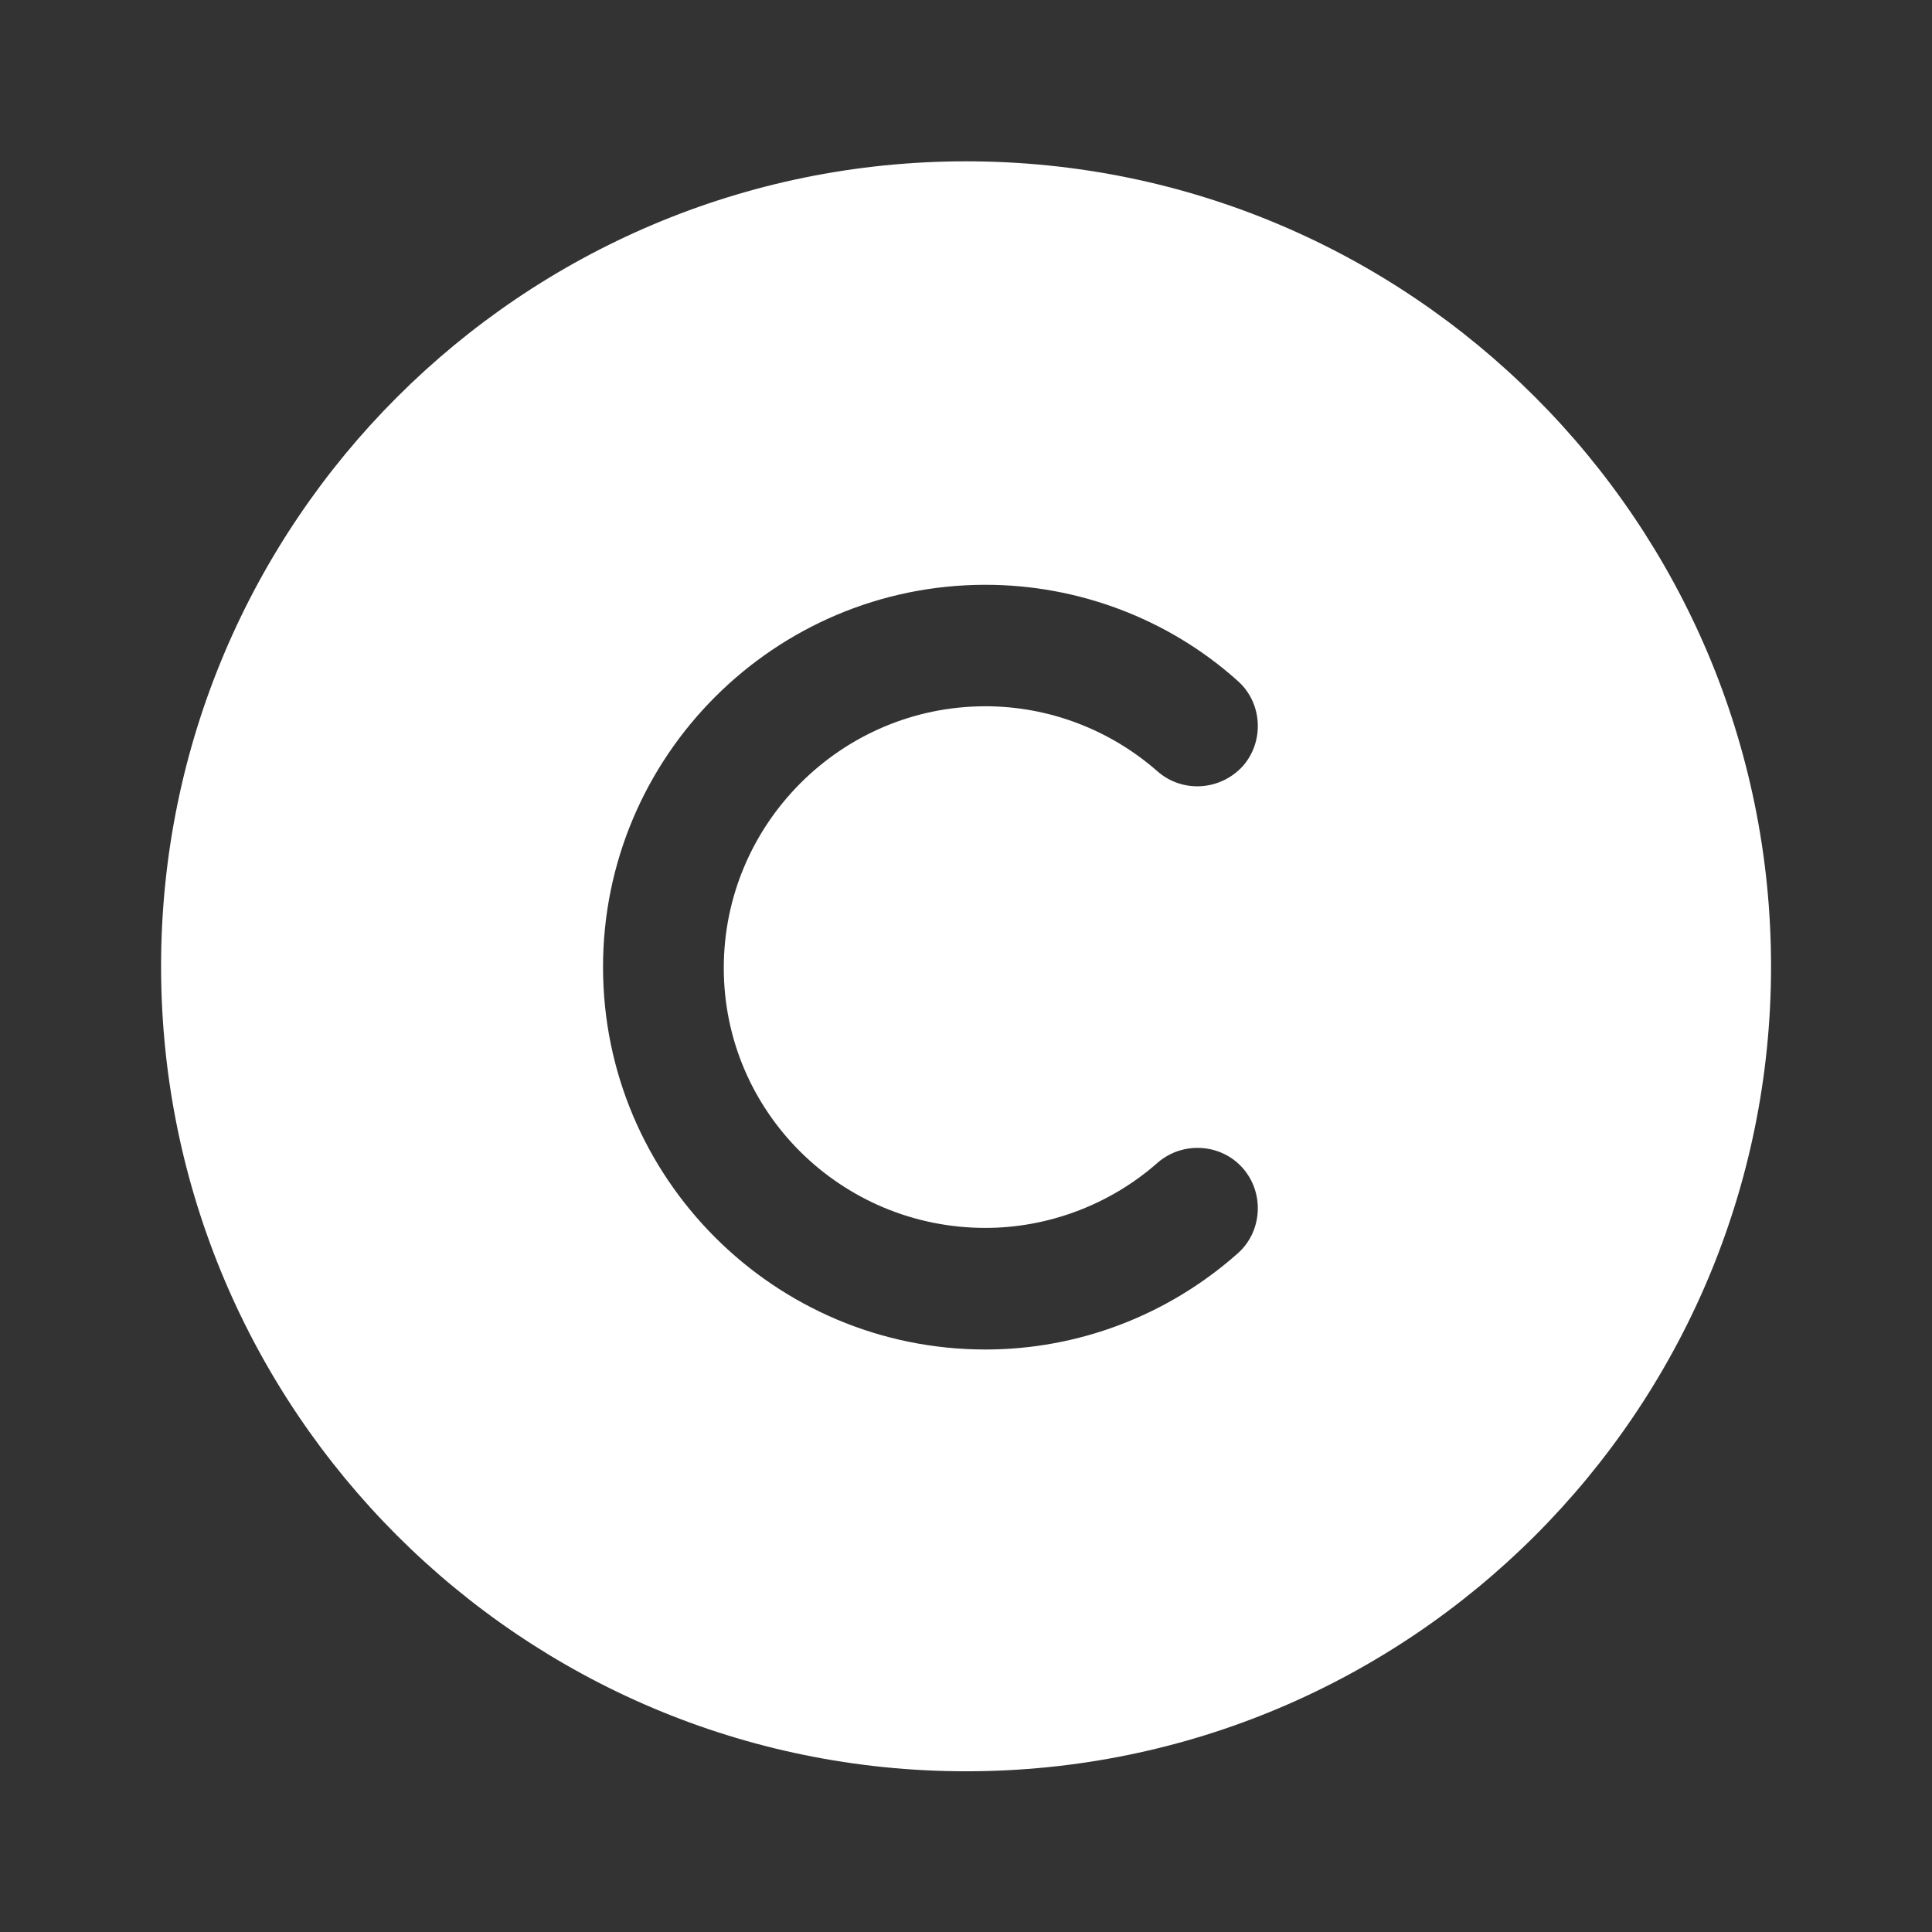 <svg width="16" height="16" viewBox="0 0 16 16" fill="none" xmlns="http://www.w3.org/2000/svg">
<rect x="0" y="0" width="16" height="16" fill="#333333" stroke="none"/>
<path d="M8.001 1.336C4.321 1.336 1.334 4.323 1.334 8.003C1.334 11.683 4.321 14.669 8.001 14.669C11.681 14.669 14.667 11.683 14.667 8.003C14.667 4.323 11.681 1.336 8.001 1.336ZM8.161 10.169C8.681 10.169 9.194 9.976 9.587 9.629C9.794 9.449 10.114 9.469 10.294 9.676C10.474 9.883 10.454 10.203 10.247 10.383C9.667 10.896 8.927 11.176 8.161 11.176C6.414 11.176 4.994 9.756 4.994 8.009C4.994 6.263 6.414 4.843 8.161 4.843C8.927 4.843 9.674 5.123 10.247 5.636C10.454 5.816 10.474 6.136 10.294 6.343C10.107 6.549 9.794 6.569 9.587 6.389C9.194 6.043 8.687 5.849 8.161 5.849C6.967 5.849 5.994 6.823 5.994 8.016C5.994 9.209 6.967 10.169 8.161 10.169Z" fill="white"/>
</svg>
